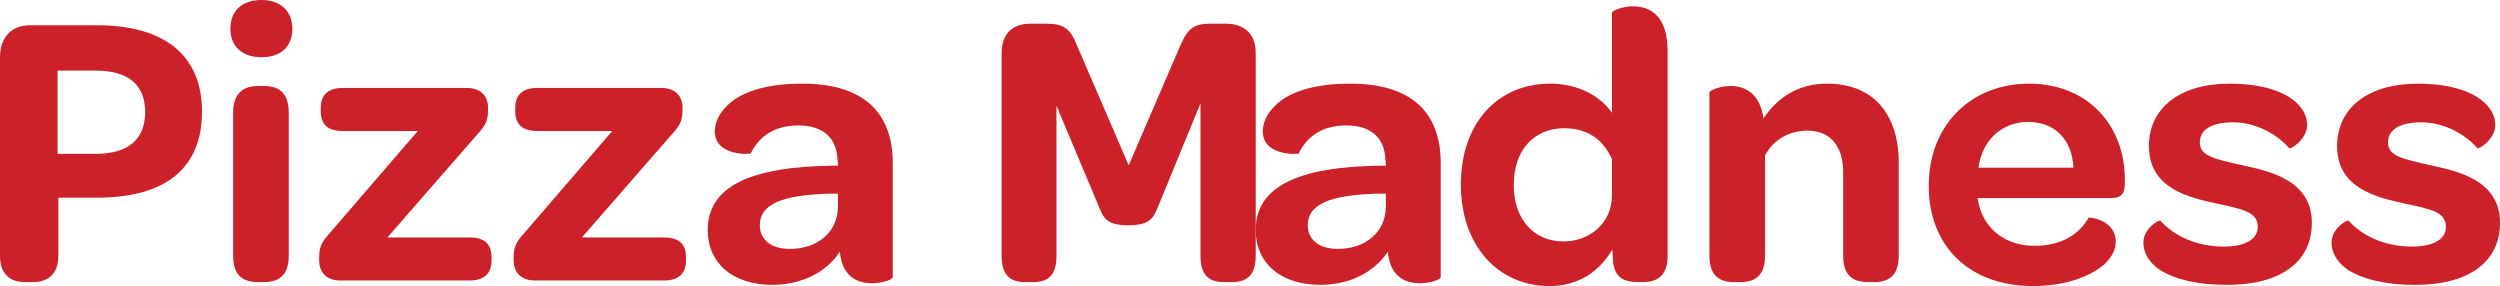 <?xml version="1.0" encoding="UTF-8"?>
<svg id="Layer_2" data-name="Layer 2" xmlns="http://www.w3.org/2000/svg" viewBox="0 0 1547.91 177.1">
  <defs>
    <style>
      .cls-1 {
        fill: #cd212a;
        stroke-width: 0px;
      }
    </style>
  </defs>
  <g id="UI">
    <g id="Logo">
      <g>
        <path class="cls-1" d="m15.15,174.65c-9.53,0-15.15-5.62-15.15-16.37V35.66C0,22.96,7.08,15.63,18.81,15.63h41.04c42.01,0,65.22,18.56,65.22,53.5s-22.47,53.25-64.98,53.25h-23.94v35.91c0,10.26-5.37,16.37-15.63,16.37h-5.37Zm44.21-79.39c20.03,0,30.53-9.04,30.53-25.89s-10.51-25.65-30.53-25.65h-23.7v51.54h23.7Z"/>
        <path class="cls-1" d="m161.95,0c11.72,0,19.05,6.84,19.05,17.83s-7.08,17.59-19.05,17.59-19.3-6.6-19.3-17.59S149.73,0,161.95,0Zm-17.59,69.86c0-12.46,6.59-16.61,15.39-16.61h3.66c9.04,0,15.39,3.91,15.39,16.61v88.43c0,12.46-6.35,16.37-15.39,16.37h-3.42c-9.28,0-15.63-3.66-15.63-16.37v-88.43Z"/>
        <path class="cls-1" d="m197.61,159.51c0-7.82,2.2-10.26,7.57-16.37l53.5-62.05h-46.41c-9.28,0-13.68-3.91-13.68-12.46v-1.71c0-8.06,4.39-12.46,13.68-12.46h76.7c9.53,0,13.19,5.86,13.19,11.97v1.71c0,7.33-1.95,10.02-7.33,15.88l-54.96,63.02h50.81c9.28,0,13.68,3.91,13.68,12.46v1.47c0,8.3-4.4,12.7-13.68,12.7h-79.88c-9.52,0-13.19-6.11-13.19-12.21v-1.95Z"/>
        <path class="cls-1" d="m318.03,159.51c0-7.82,2.2-10.26,7.57-16.37l53.5-62.05h-46.41c-9.28,0-13.68-3.91-13.68-12.46v-1.71c0-8.06,4.39-12.46,13.68-12.46h76.7c9.53,0,13.19,5.86,13.19,11.97v1.71c0,7.33-1.95,10.02-7.33,15.88l-54.96,63.02h50.81c9.28,0,13.68,3.91,13.68,12.46v1.47c0,8.3-4.4,12.7-13.68,12.7h-79.88c-9.52,0-13.19-6.11-13.19-12.21v-1.95Z"/>
        <path class="cls-1" d="m514.91,102.59h3.91c0-1.22,0-2.44-.25-3.42-.49-13.93-9.04-21.5-24.18-21.5-16.61,0-25.16,8.3-29.56,17.34,0,.49-22.23,1.95-22.23-13.68,0-5.37,2.44-10.75,7.33-15.63,8.06-8.3,23.45-13.92,46.65-13.92,37.62,0,56.18,17.34,56.18,49.34v70.35c0,1.71-6.35,3.91-12.95,3.91-8.3,0-14.9-3.42-18.07-11.48-.73-2.2-1.47-4.88-1.71-8.06-8.55,12.95-23.94,20.52-41.77,20.52-24.92,0-40.06-13.68-40.06-33.95,0-26.87,26.14-39.08,76.7-39.82Zm3.91,17.34h-6.6c-27.11.97-41.77,6.11-41.77,19.54,0,9.04,7.08,14.66,18.56,14.66,17.34,0,29.56-10.51,29.8-25.89v-8.3Z"/>
        <path class="cls-1" d="m620.19,32.73c0-11.72,6.6-18.07,17.83-18.07h9.77c11.24,0,14.9,3.42,18.81,12.95l32.24,74.74,32.24-74.74c4.4-10.02,8.3-12.95,18.32-12.95h9.53c11.48,0,18.56,6.35,18.56,18.07v125.56c0,10.75-4.15,16.37-14.66,16.37h-5.37c-10.02,0-14.17-5.62-14.17-16.37V64l-26.38,64.24c-2.69,6.11-4.15,11.24-18.32,11.24s-15.39-5.13-18.08-11.24l-26.38-62.78v92.82c0,10.75-3.91,16.37-14.17,16.37h-5.62c-10.02,0-14.17-5.62-14.17-16.37V32.73Z"/>
        <path class="cls-1" d="m854.19,102.59h3.91c0-1.22,0-2.44-.25-3.42-.49-13.93-9.04-21.5-24.18-21.5-16.61,0-25.16,8.3-29.56,17.34,0,.49-22.23,1.95-22.23-13.68,0-5.37,2.44-10.75,7.33-15.63,8.06-8.3,23.45-13.92,46.65-13.92,37.62,0,56.18,17.34,56.18,49.34v70.35c0,1.71-6.35,3.91-12.95,3.91-8.3,0-14.9-3.42-18.07-11.48-.73-2.2-1.47-4.88-1.71-8.06-8.55,12.95-23.94,20.52-41.77,20.52-24.92,0-40.06-13.68-40.06-33.95,0-26.87,26.14-39.08,76.7-39.82Zm3.91,17.34h-6.6c-27.11.97-41.77,6.11-41.77,19.54,0,9.04,7.08,14.66,18.56,14.66,17.34,0,29.56-10.51,29.8-25.89v-8.3Z"/>
        <path class="cls-1" d="m904.52,114.32c0-37.86,22.47-62.53,55.45-62.53,17.34,0,31.02,7.82,38.11,18.07V7.82c0-.97,6.11-3.91,12.94-3.91,10.26,0,21.5,5.37,21.5,27.6v126.78c0,12.46-6.35,16.37-15.39,16.37h-3.42c-7.82,0-13.68-2.69-14.9-11.97-.25-2.69-.25-5.37-.49-8.3-8.06,13.93-21.25,22.72-38.84,22.72-32.24,0-54.96-25.4-54.96-62.77Zm93.56-15.63c-5.13-11.97-14.9-19.3-29.56-19.3-18.81,0-31.27,13.68-31.27,35.17s12.7,34.93,30.78,34.93c16.37,0,30.05-11.48,30.05-28.58v-22.23Z"/>
        <path class="cls-1" d="m1175.65,100.88v57.41c0,12.46-6.35,16.37-15.15,16.37h-3.66c-9.28,0-15.63-3.66-15.63-16.37v-52.03c0-15.63-8.06-25.4-21.98-25.4-11.97,0-21.5,6.11-26.38,15.39v62.05c0,12.46-6.35,16.37-15.14,16.37h-3.66c-9.28,0-15.63-3.66-15.63-16.37V57.16c0-.98,6.11-3.91,12.95-3.91,9.28,0,18.32,4.64,20.52,20.03,8.55-12.7,21.25-21.49,39.33-21.49,31.27,0,44.46,21.98,44.46,49.09Z"/>
        <path class="cls-1" d="m1256.26,51.79c35.42,0,59.36,24.67,59.36,59.6v2.2c0,5.86-1.96,9.04-8.31,9.04h-82.81l.73,3.91c3.66,15.63,16.85,25.65,34.44,25.65s28.09-7.82,33.47-17.34c.25-.49,16.85.97,16.85,14.9,0,6.35-4.39,13.19-13.19,18.32-8.79,5.13-21.5,9.04-38.1,9.04-39.08,0-64.49-24.42-64.49-62.05s26.14-63.26,62.05-63.26Zm27.6,52.03c-.97-17.34-11.48-28.33-28.09-28.33s-28.58,11.73-30.78,28.33h58.87Z"/>
        <path class="cls-1" d="m1327.1,150.23c0-8.79,9.52-14.17,10.5-13.68,8.06,9.04,21.74,16.12,39.33,16.12,13.43,0,21.01-4.64,21.01-12.21,0-9.28-9.53-10.99-25.4-14.41-16.37-3.66-42.01-8.79-42.01-35.66,0-23.2,18.81-38.59,49.83-38.59,24.18,0,39.08,6.84,45.19,16.12,1.96,2.93,2.93,6.11,2.93,9.52,0,9.04-10.5,15.15-10.99,14.41-8.06-9.28-21.25-16.12-34.93-16.12s-20.52,4.88-20.52,12.46c0,8.55,9.52,10.26,25.4,13.93,17.1,3.66,43.97,9.04,43.97,35.91,0,23.94-19.05,38.35-52.52,38.35-19.05,0-32.49-3.66-41.28-9.04-6.84-4.64-10.5-10.5-10.5-17.1Z"/>
        <path class="cls-1" d="m1443.61,150.23c0-8.79,9.52-14.17,10.5-13.68,8.06,9.04,21.74,16.12,39.33,16.12,13.43,0,21.01-4.64,21.01-12.21,0-9.28-9.53-10.99-25.4-14.41-16.37-3.66-42.01-8.79-42.01-35.66,0-23.2,18.81-38.59,49.83-38.59,24.18,0,39.08,6.84,45.19,16.12,1.96,2.93,2.93,6.11,2.93,9.52,0,9.04-10.5,15.15-10.99,14.41-8.06-9.28-21.25-16.12-34.93-16.12s-20.52,4.88-20.52,12.46c0,8.55,9.52,10.26,25.4,13.93,17.1,3.66,43.97,9.04,43.97,35.91,0,23.94-19.05,38.35-52.52,38.35-19.05,0-32.49-3.66-41.28-9.04-6.84-4.64-10.5-10.5-10.5-17.1Z"/>
      </g>
    </g>
  </g>
</svg>